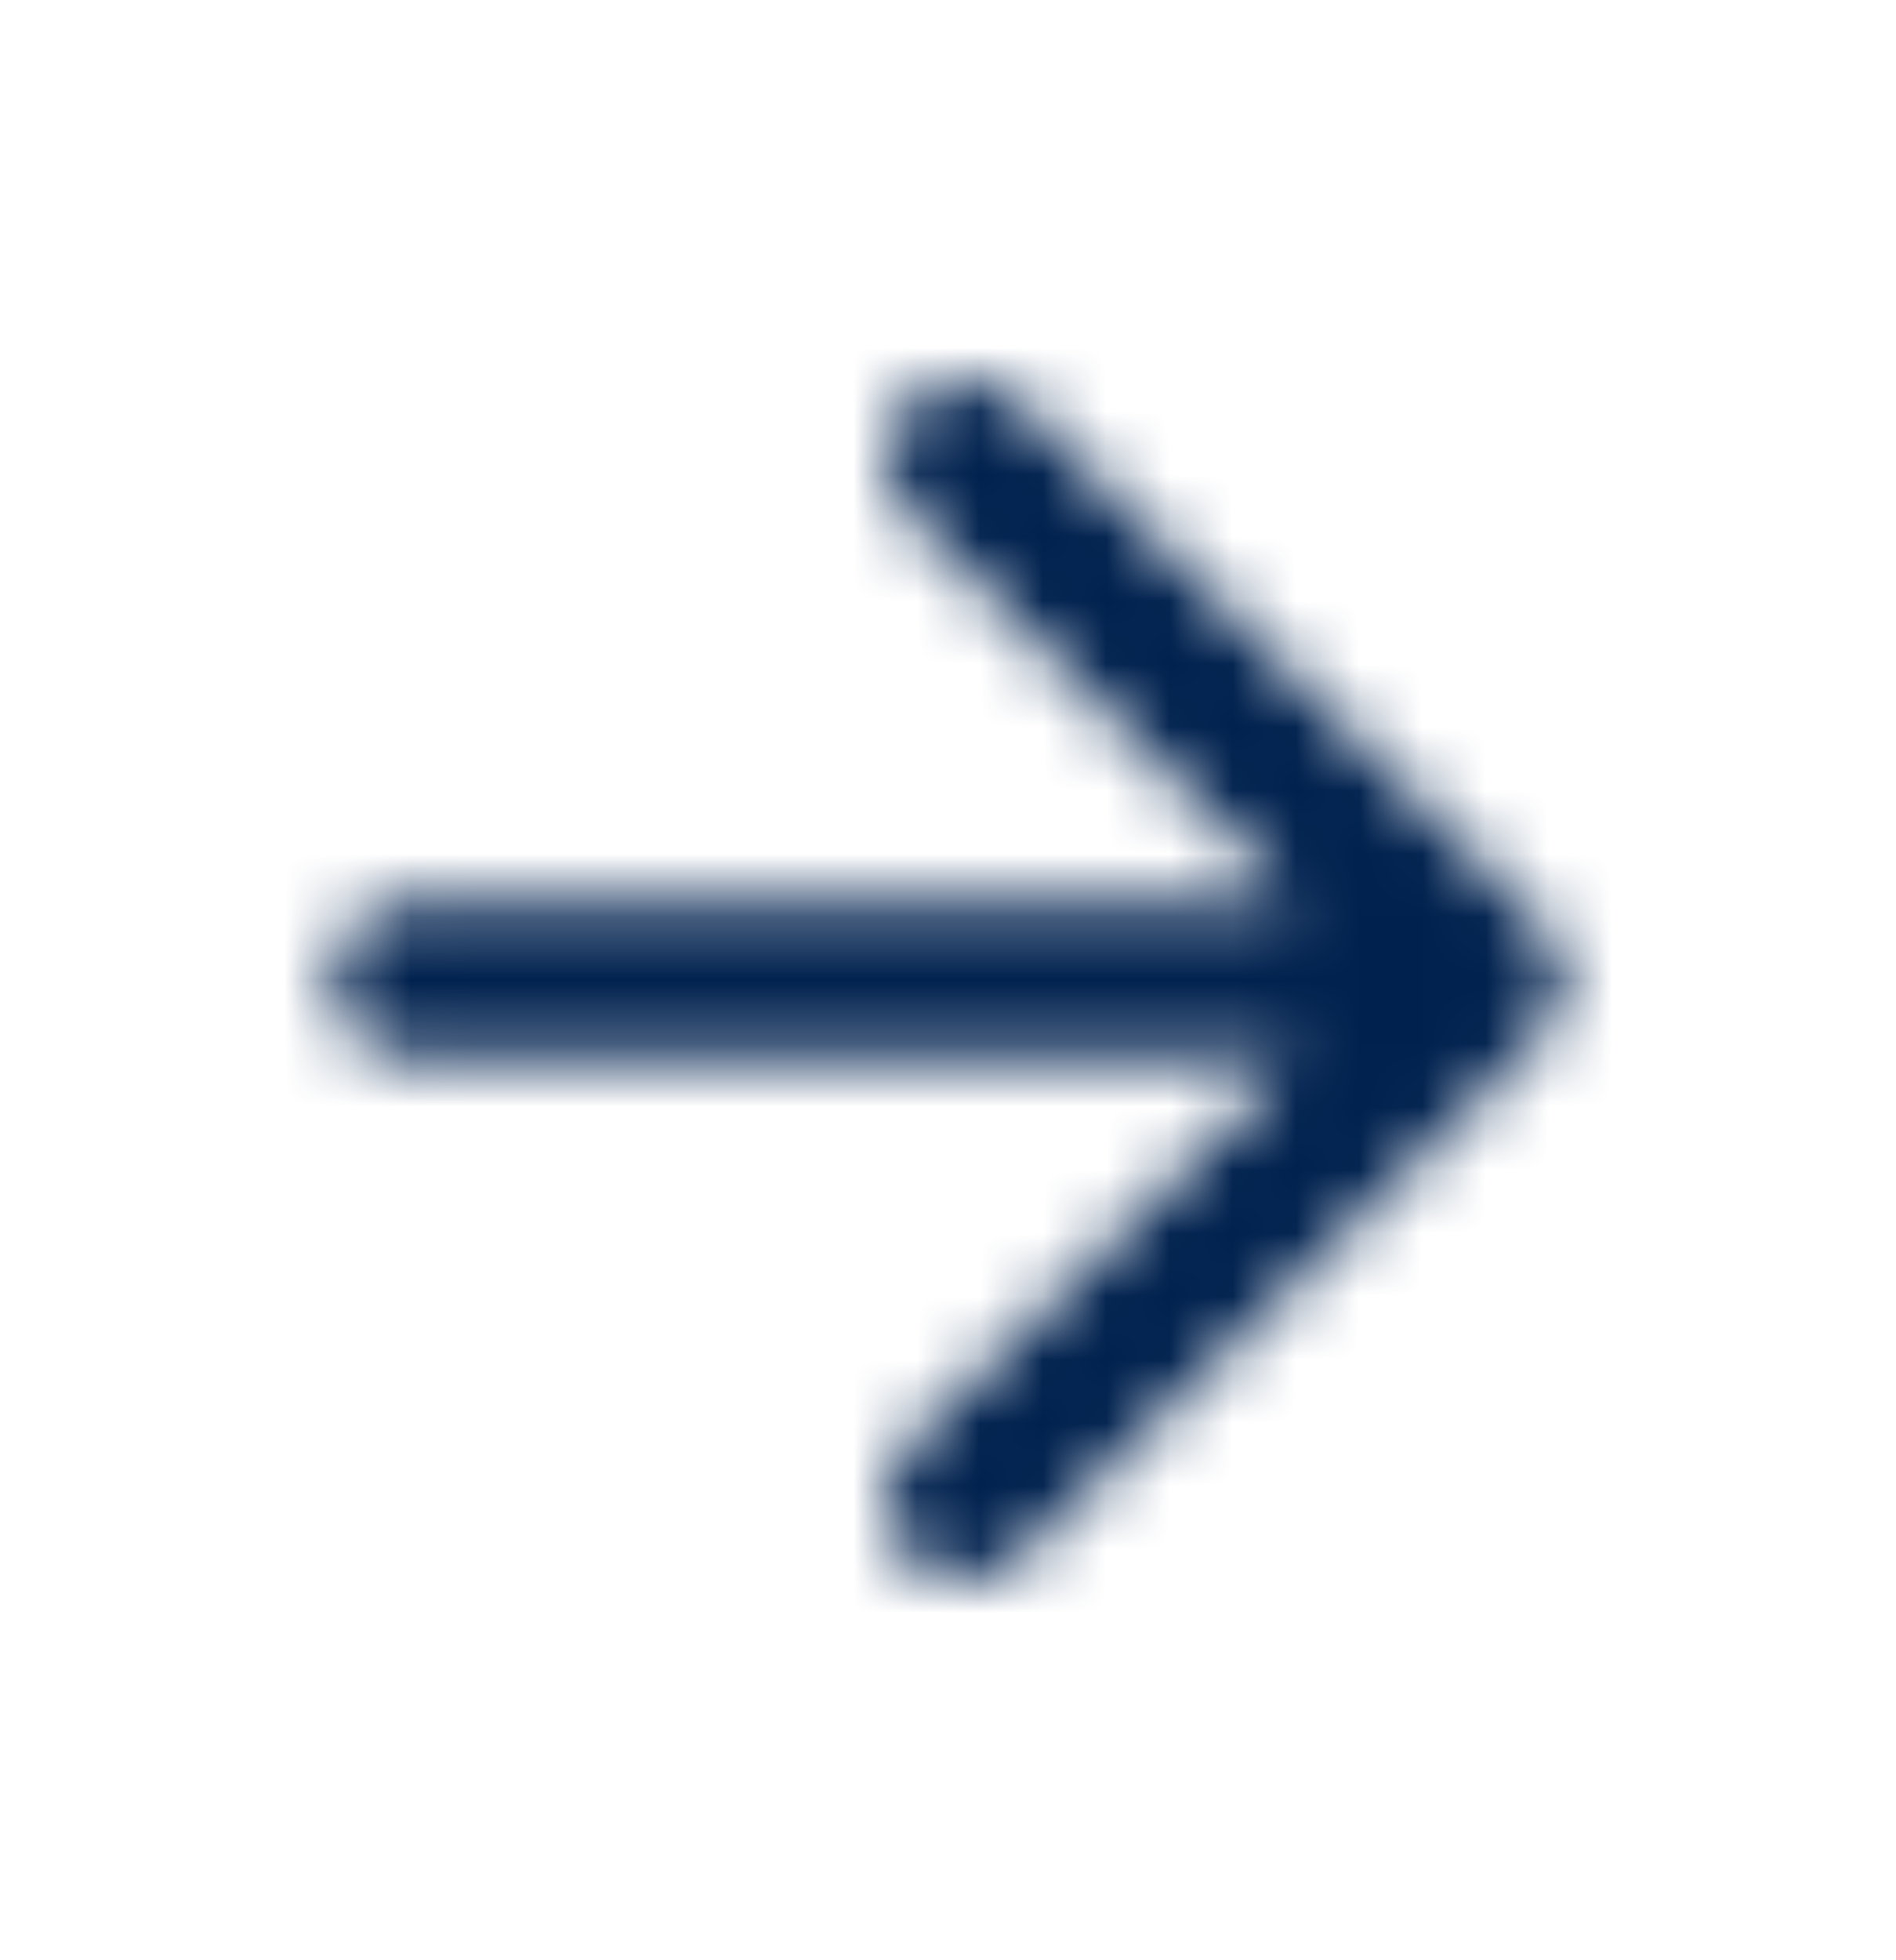 <svg width="30" height="31" viewBox="0 0 30 31" fill="none" xmlns="http://www.w3.org/2000/svg">
<mask id="mask0_848_1226" style="mask-type:alpha" maskUnits="userSpaceOnUse" x="5" y="6" width="20" height="19">
<path d="M6.511 16.75H20.474L14.373 22.85C13.886 23.338 13.886 24.138 14.373 24.625C14.861 25.113 15.649 25.113 16.136 24.625L24.373 16.388C24.861 15.9 24.861 15.113 24.373 14.625L16.148 6.375C15.915 6.141 15.598 6.01 15.267 6.01C14.937 6.01 14.62 6.141 14.386 6.375C13.899 6.863 13.899 7.65 14.386 8.138L20.474 14.25L6.511 14.25C5.823 14.25 5.261 14.813 5.261 15.5C5.261 16.188 5.823 16.75 6.511 16.75Z" fill="black"/>
</mask>
<g mask="url(#mask0_848_1226)">
<rect y="0.5" width="30" height="30" fill="#00214E"/>
</g>
</svg>
